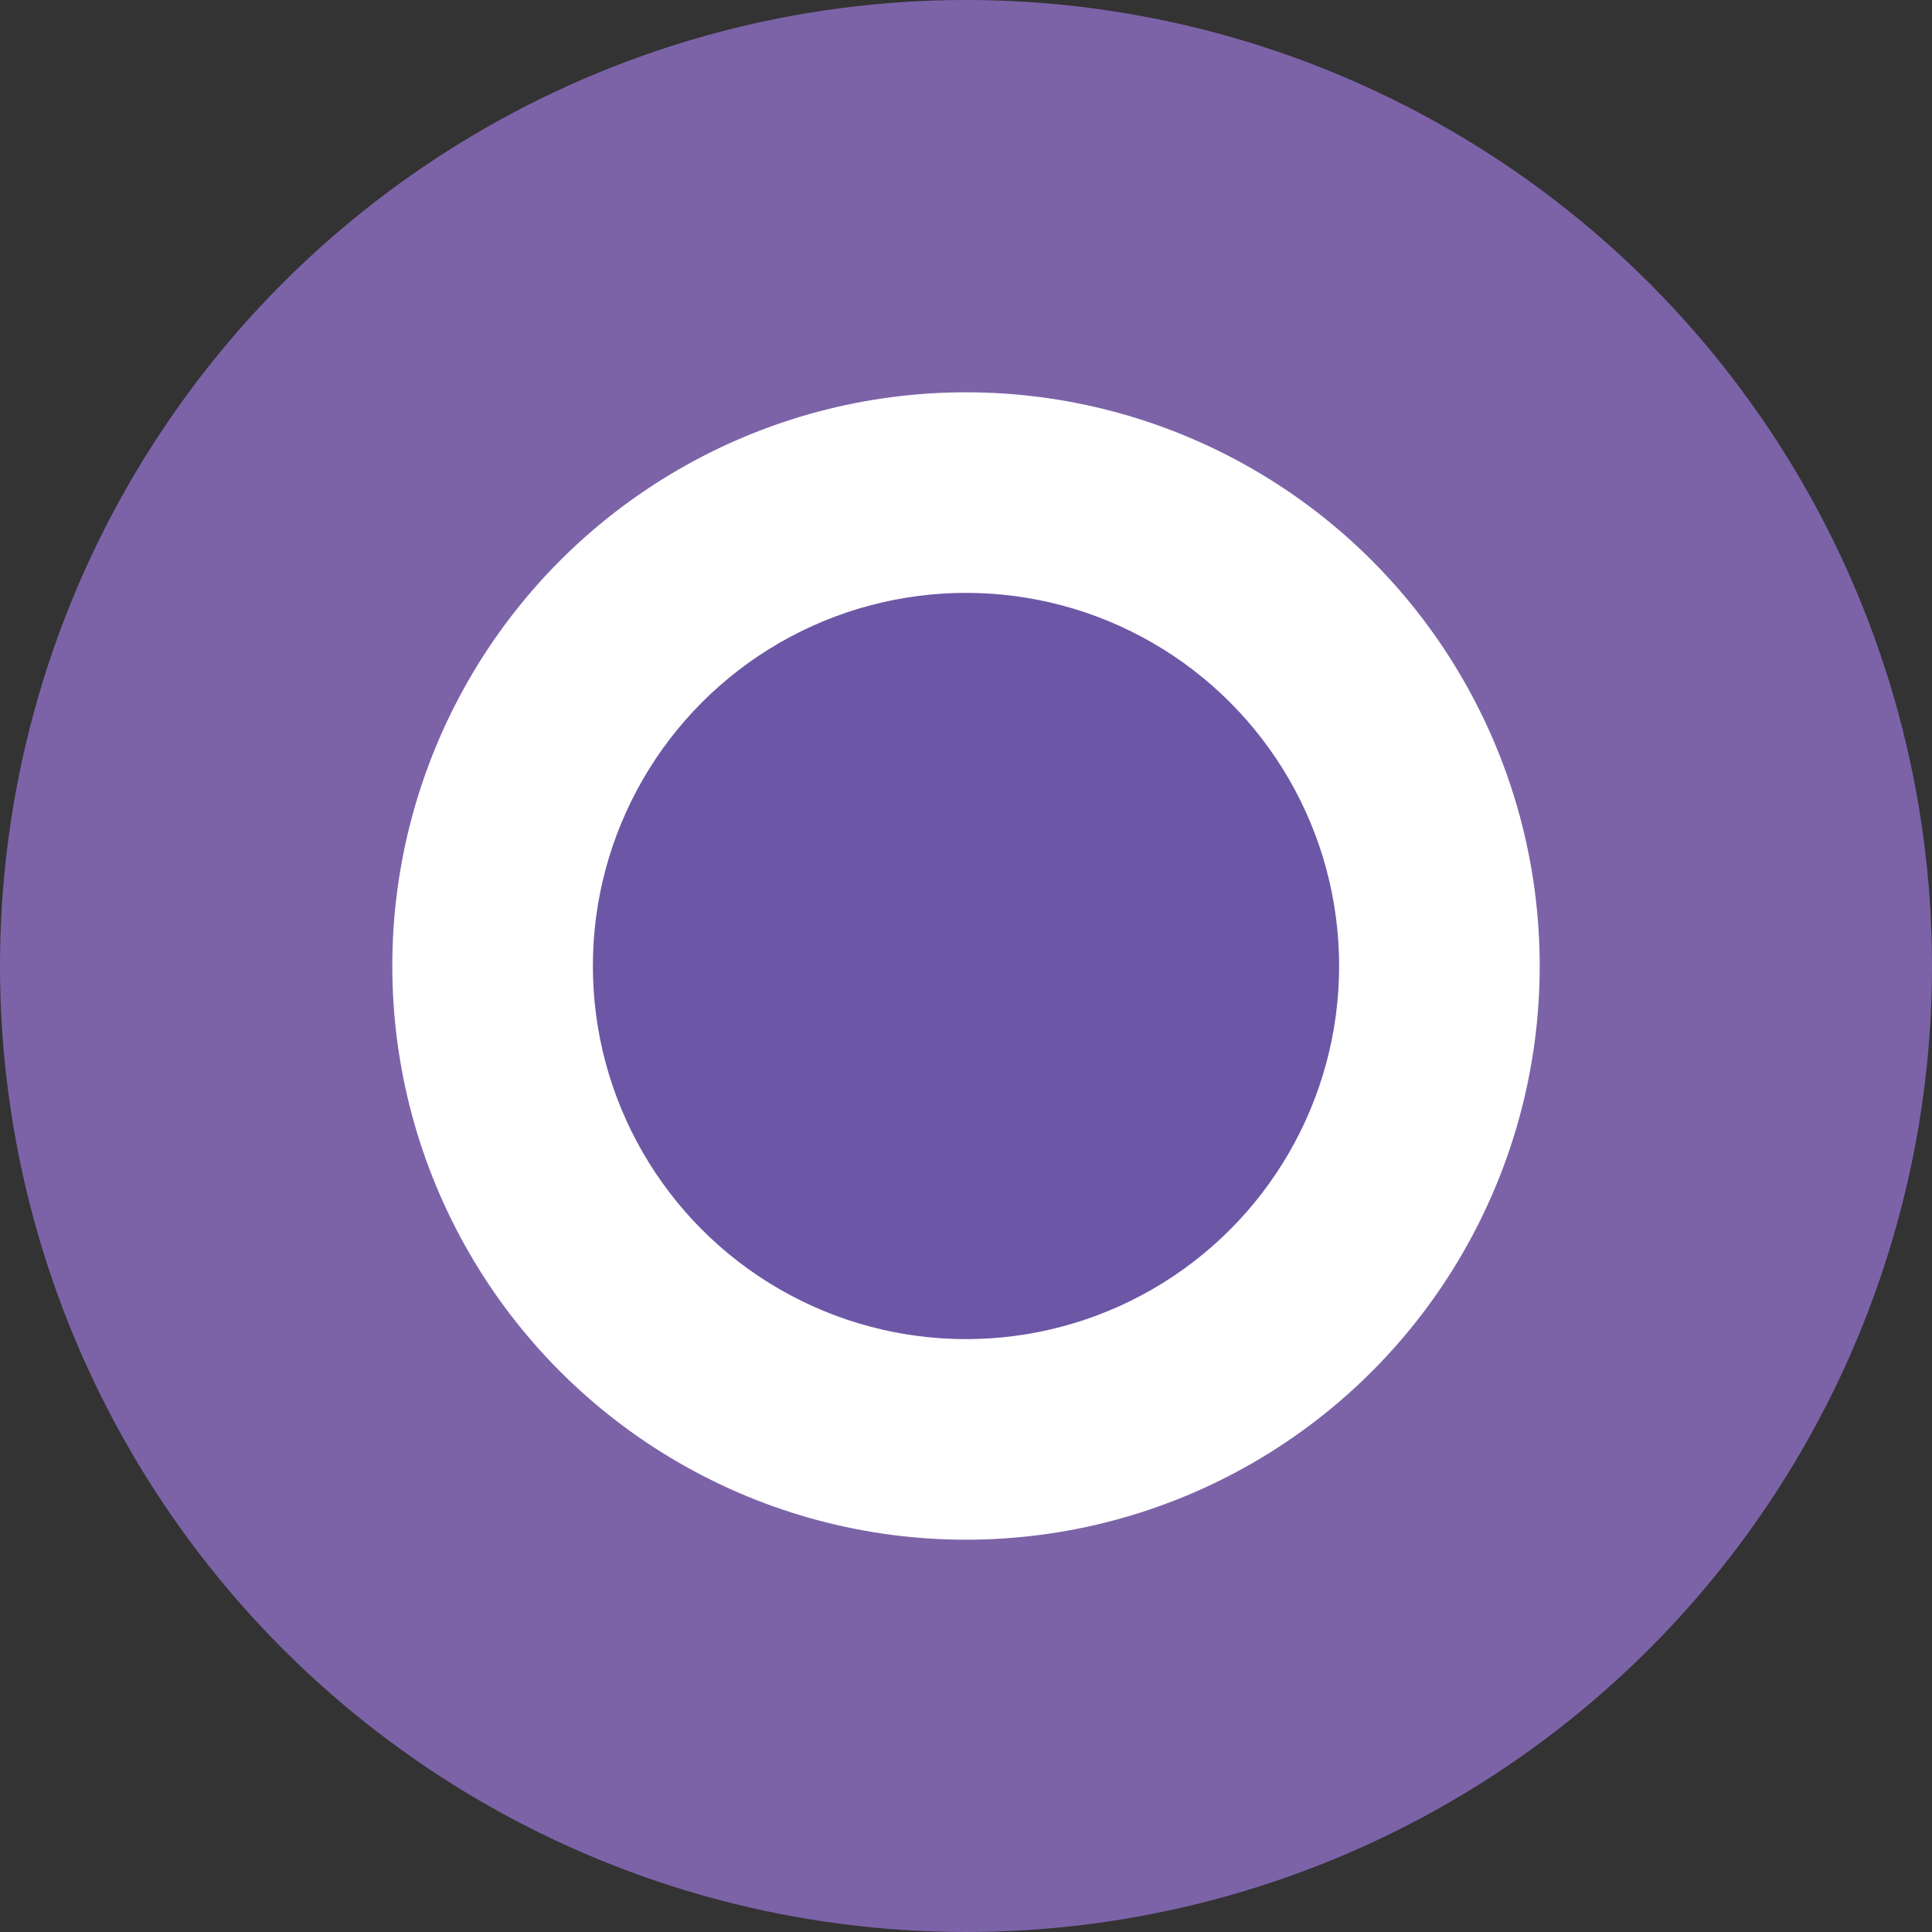 <?xml version="1.0" encoding="UTF-8"?>
<!DOCTYPE svg PUBLIC '-//W3C//DTD SVG 1.0//EN'
          'http://www.w3.org/TR/2001/REC-SVG-20010904/DTD/svg10.dtd'>
<svg data-name="Layer 1" height="1000.0" preserveAspectRatio="xMidYMid meet" version="1.0" viewBox="0.0 0.0 1000.0 1000.0" width="1000.0" xmlns="http://www.w3.org/2000/svg" xmlns:xlink="http://www.w3.org/1999/xlink" zoomAndPan="magnify"
><rect x="0.0" y="0.0" width="1000.0" height="1000.0" fill="#333333" stroke="none"/><g id="change1_1"
  ><circle cx="500" cy="500" fill="#7c63a8" r="500"
  /></g
  ><g id="change2_1"
  ><circle cx="500" cy="500" fill="#fff" r="296.947"
  /></g
  ><g id="change3_1"
  ><circle cx="500" cy="500" fill="#6c57a6" r="193.13"
  /></g
></svg
>
